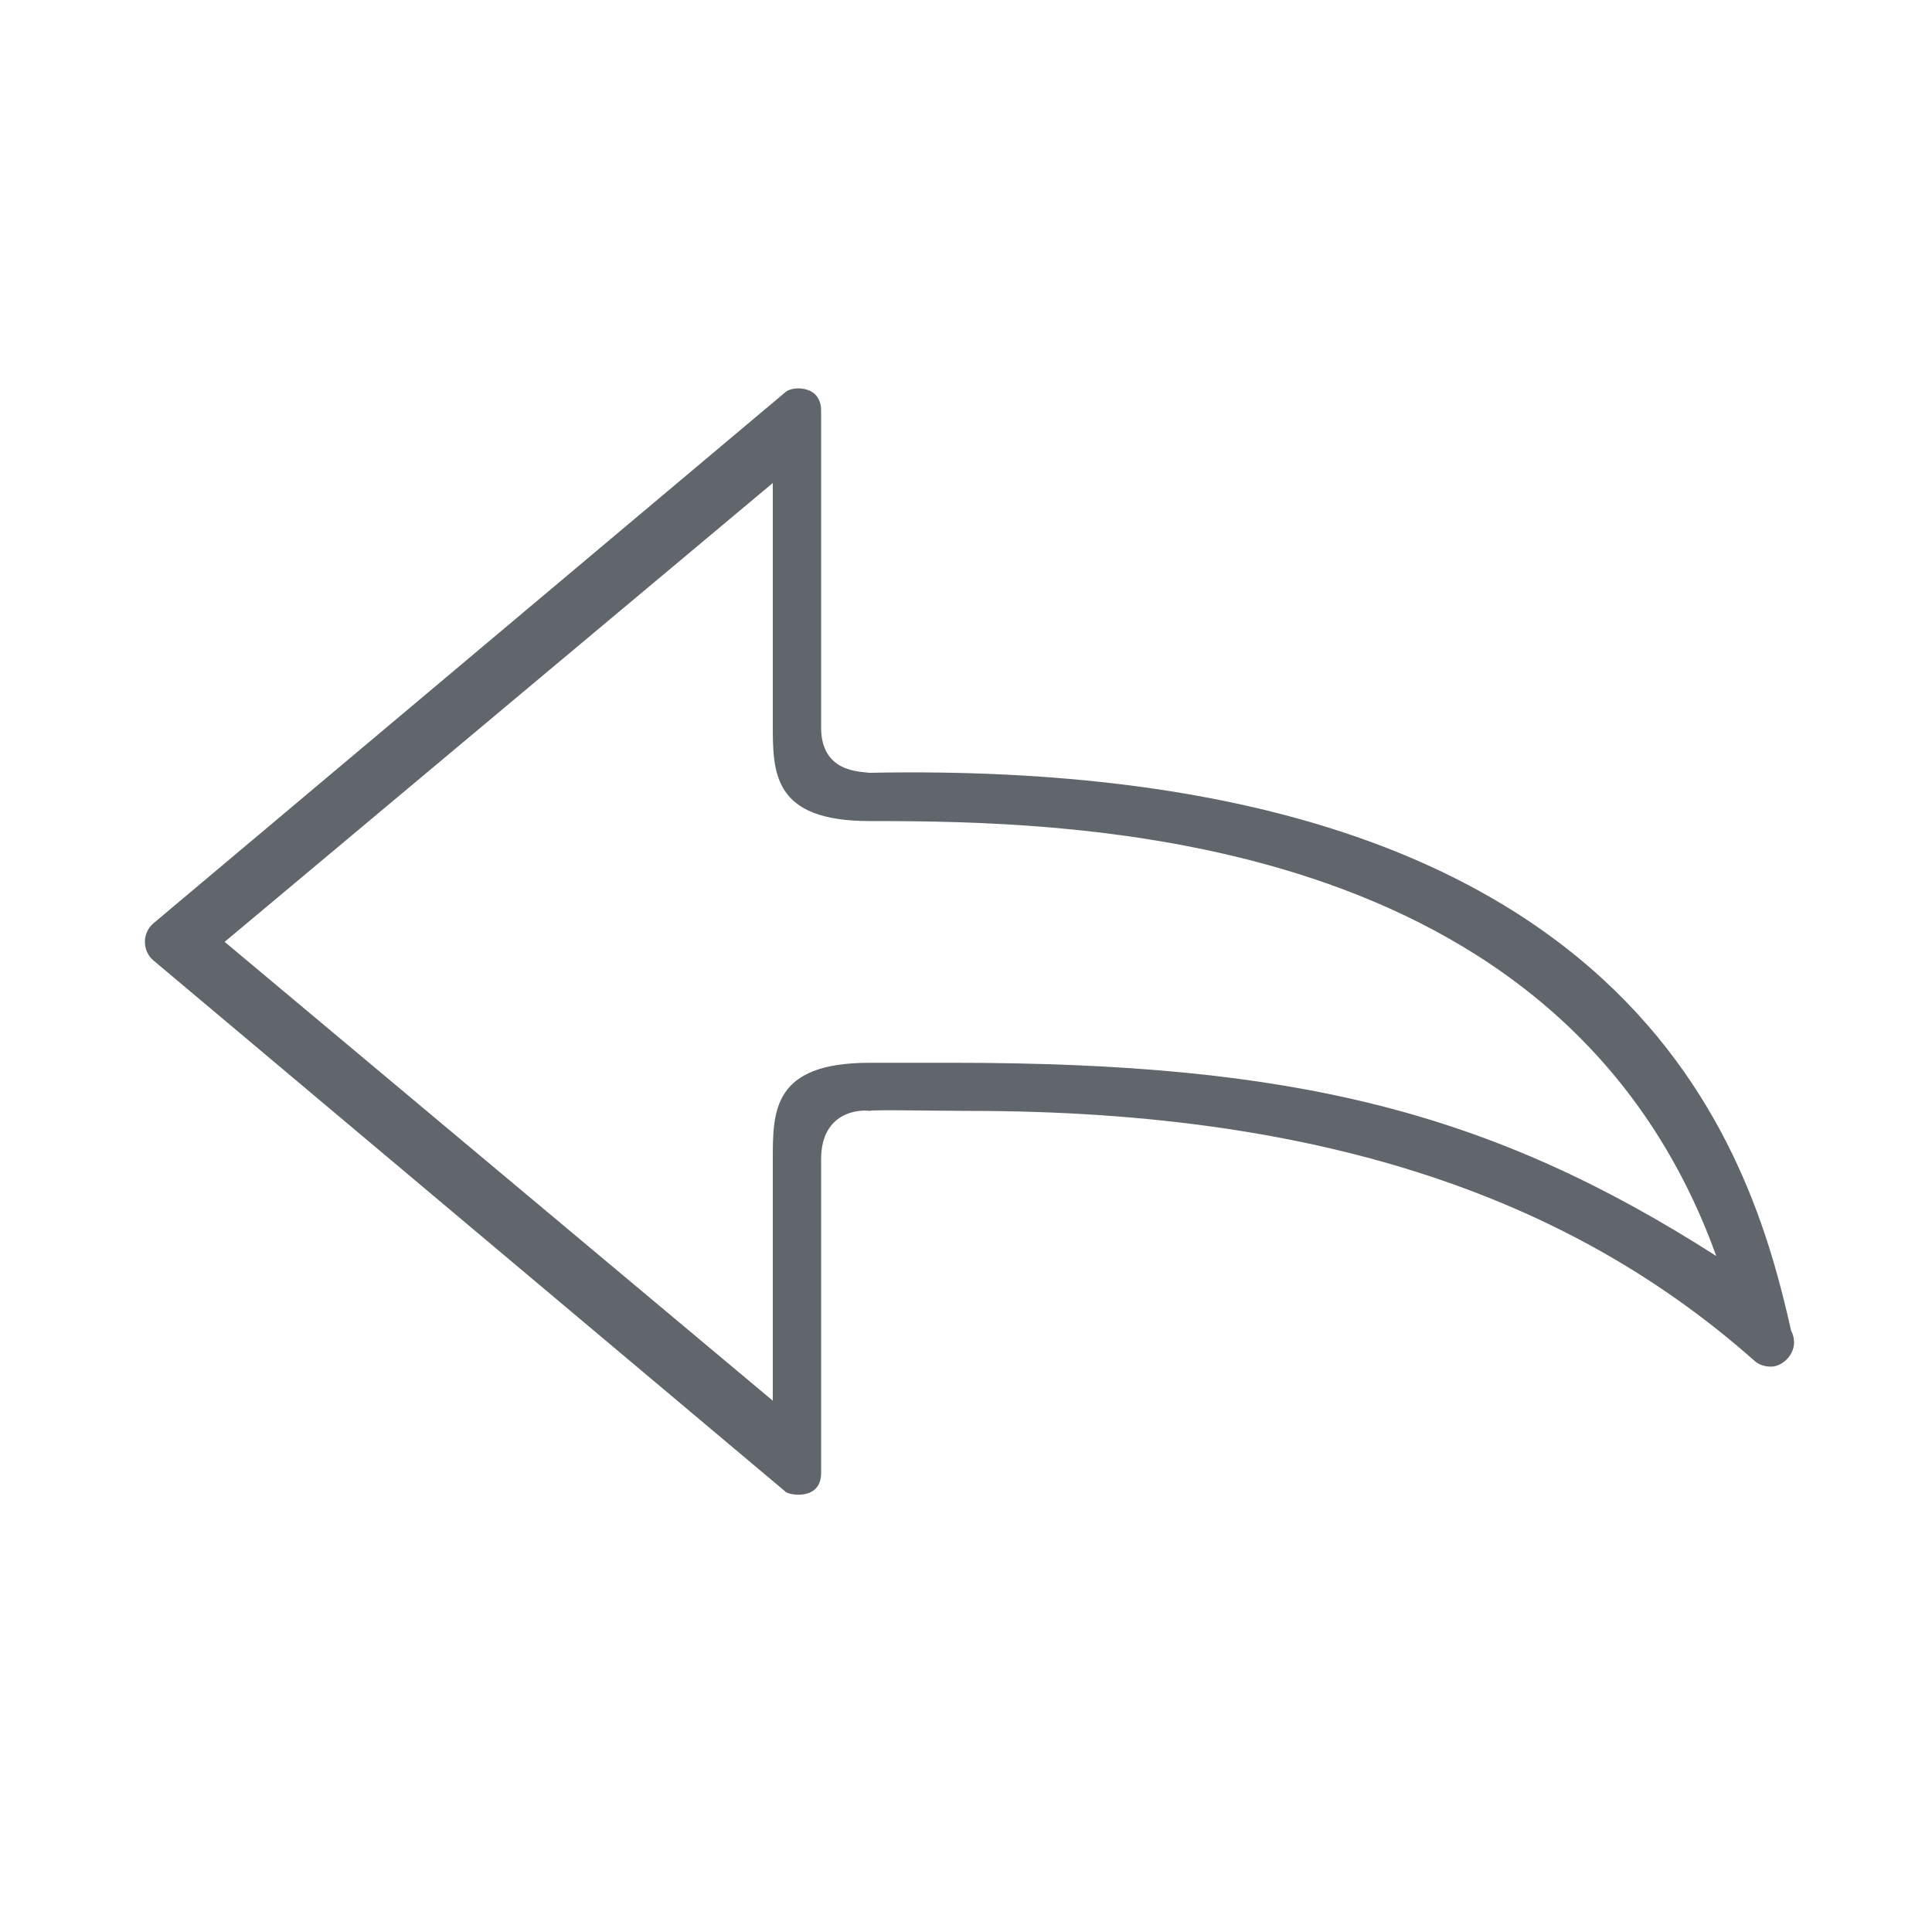 <?xml version="1.0" encoding="UTF-8" standalone="no"?>
<svg width="40px" height="40px" viewBox="0 0 40 40" version="1.1" xmlns="http://www.w3.org/2000/svg" xmlns:xlink="http://www.w3.org/1999/xlink" xmlns:sketch="http://www.bohemiancoding.com/sketch/ns">
    <!-- Generator: Sketch 3.2.2 (9983) - http://www.bohemiancoding.com/sketch -->
    <title>undo_greyout</title>
    <desc>Created with Sketch.</desc>
    <defs></defs>
    <g id="save-svg" stroke="none" stroke-width="1" fill="none" fill-rule="evenodd" sketch:type="MSPage">
        <g id="undo_greyout" sketch:type="MSArtboardGroup">
            <g id="icon_undo-fill" sketch:type="MSLayerGroup">
                <rect id="Padding-5" sketch:type="MSShapeGroup" x="0" y="0" width="40" height="40"></rect>
                <path d="M16.267,30.887 L3.179,19.887 C3.065,19.792 3,19.651 3,19.5 C3,19.35 3.065,19.209 3.179,19.114 L16.267,8.114 C16.412,7.99 17,7.969 17,8.5 L17,15.062 C17,16 17.814,15.971 18.002,16 C33.877,15.688 36.249,23.849 37.084,27.552 C37.123,27.624 37.144,27.706 37.144,27.793 C37.144,28.073 36.882,28.307 36.649,28.294 C36.531,28.292 36.414,28.255 36.322,28.172 C32.663,24.93 27.624,23 20.072,23 C19.393,23 18.052,22.97 18.002,23 C17.816,22.97 17,23 17,24.003 L17,30.5 C17,31.063 16.355,30.963 16.267,30.887 Z M16,29 L16,24 C16,23 16,22.004 18,22.004 C18.936,22.004 19.017,22.004 19.745,22.004 C26.778,22.004 30.846,23.004 35.533,26.004 C32.346,17.16 22.246,16.999 18,16.999 C16,16.999 16,16.001 16,15 L16,10 L4.651,19.5 L16,29 Z" id="Path" fill="#61666C" sketch:type="MSShapeGroup"></path>
            </g>
        </g>
    </g>
</svg>